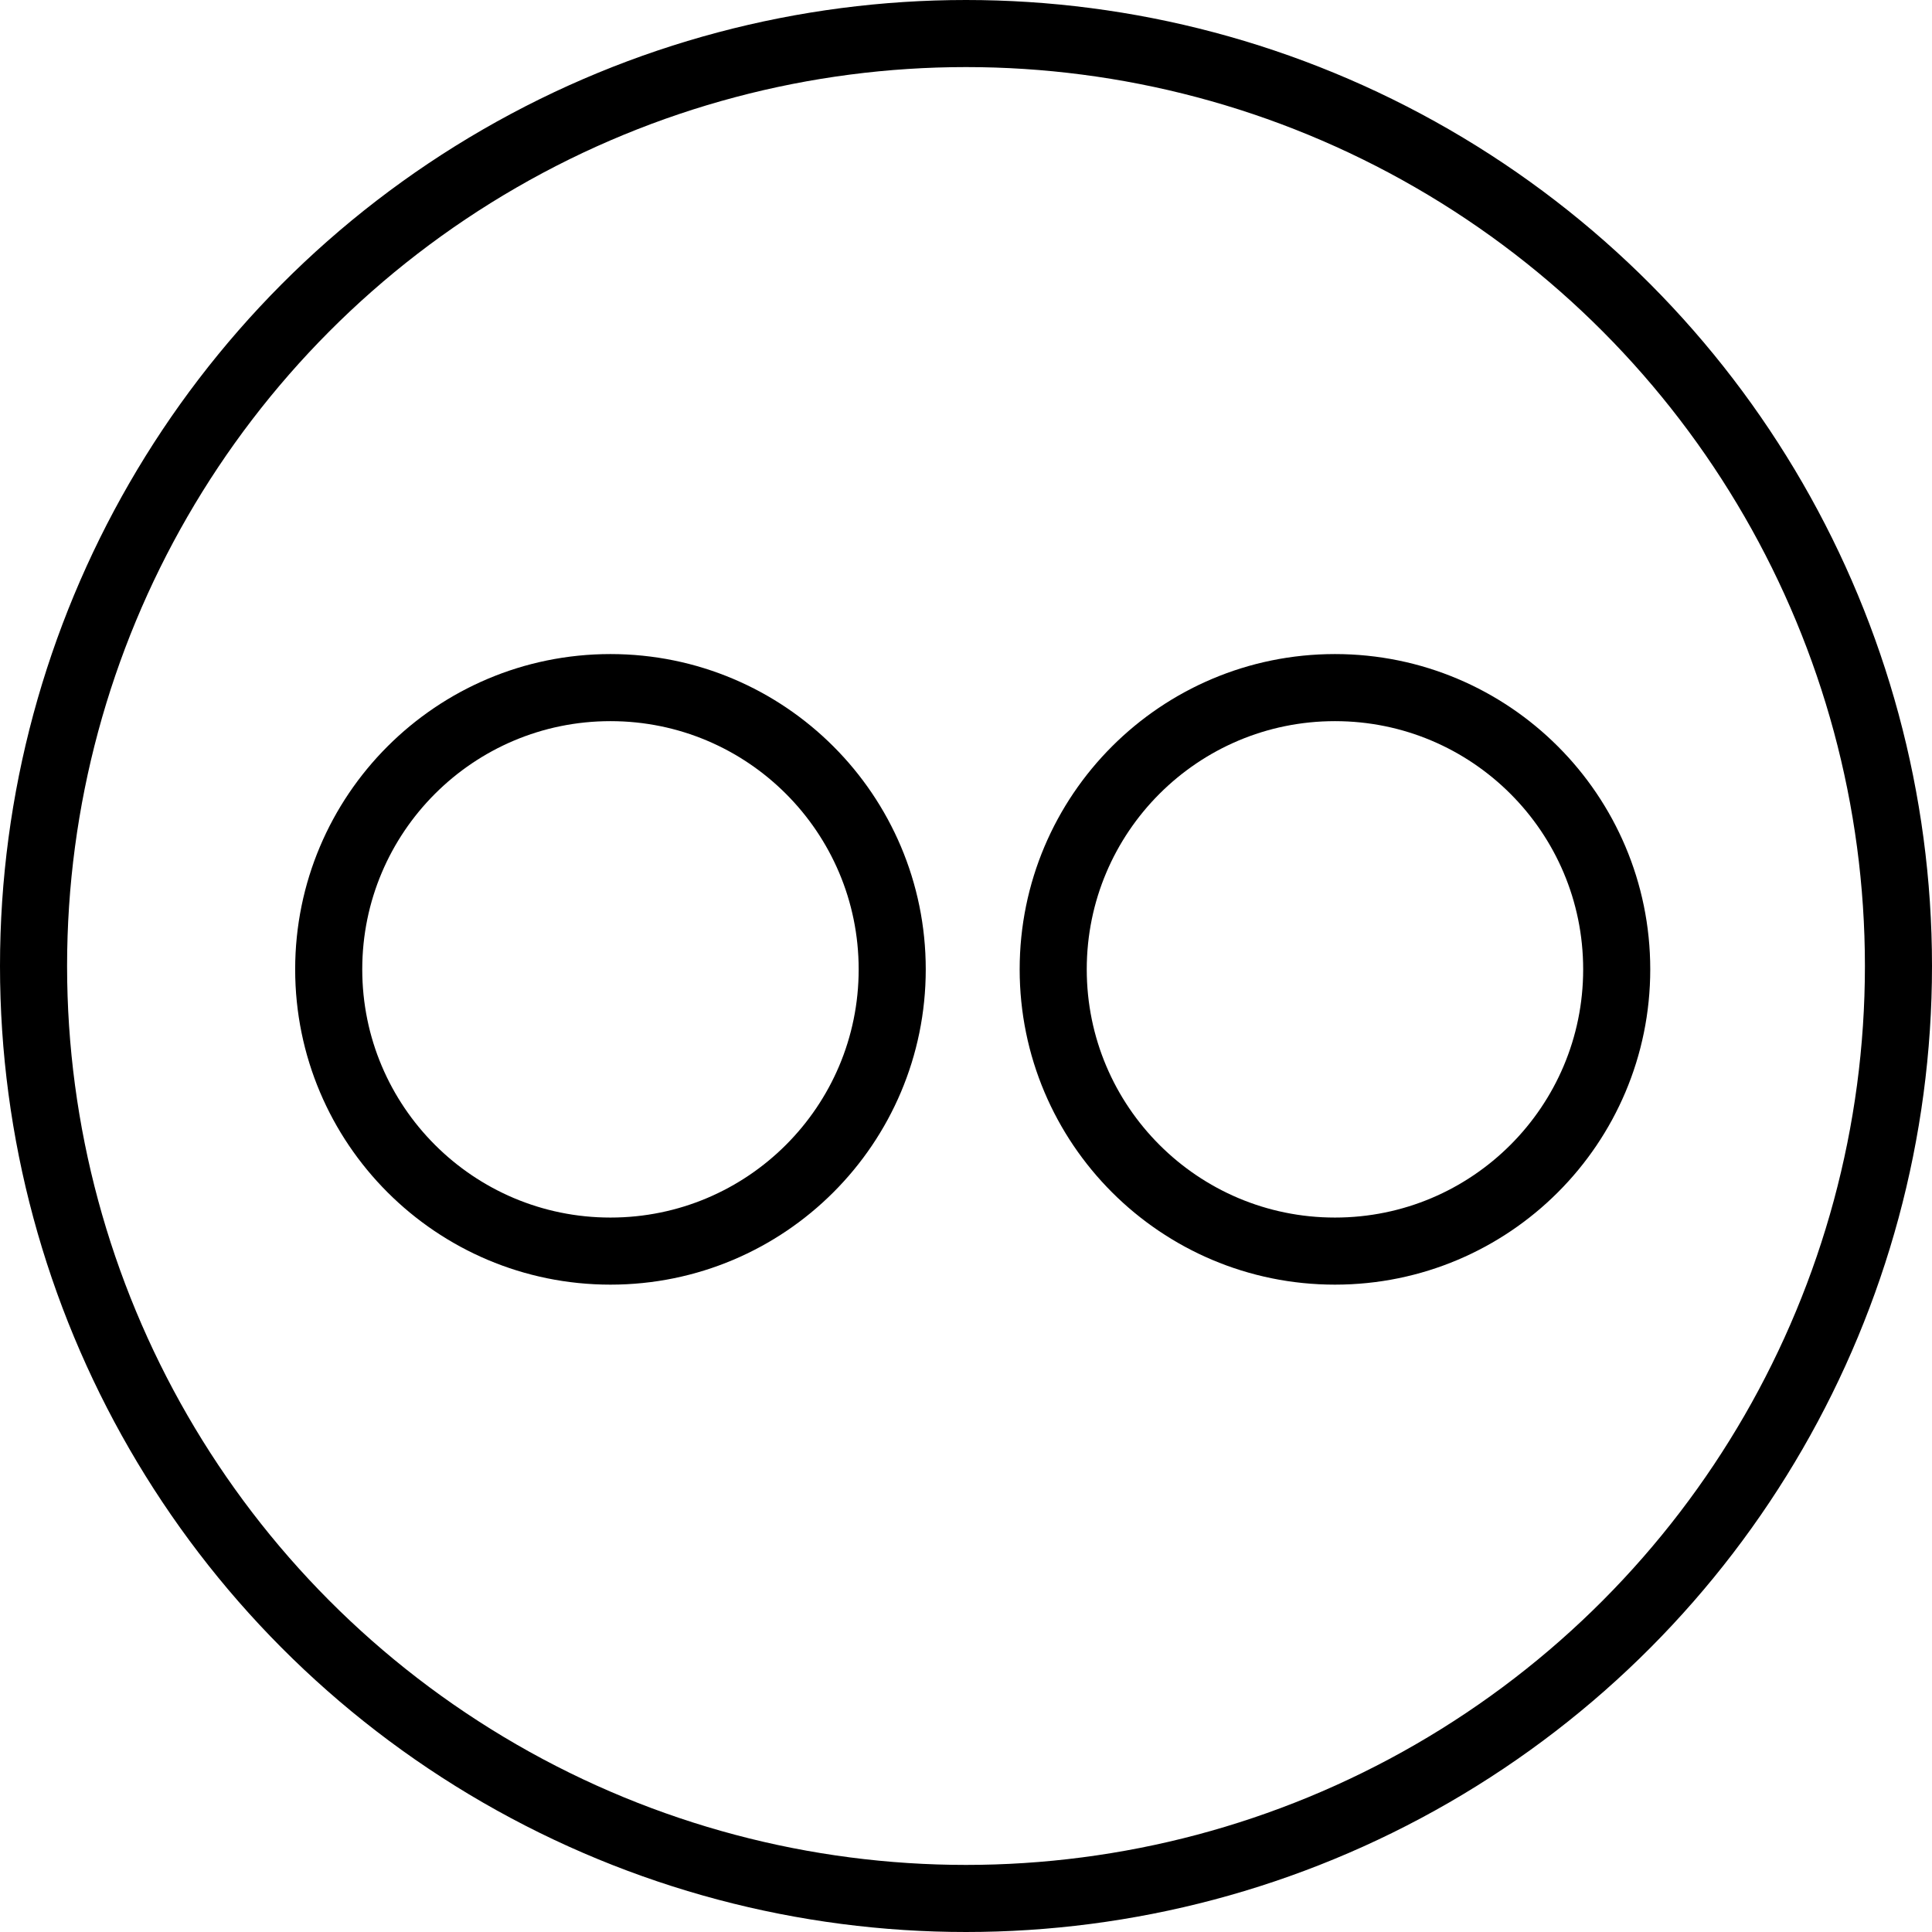<?xml version="1.0" encoding="utf-8"?>
<!-- Generator: Adobe Illustrator 19.1.0, SVG Export Plug-In . SVG Version: 6.00 Build 0)  -->
<svg version="1.1" id="Layer_1" xmlns="http://www.w3.org/2000/svg" xmlns:xlink="http://www.w3.org/1999/xlink" x="0px" y="0px"
	 viewBox="0 0 57.6 57.6" style="enable-background:new 0 0 57.6 57.6;" xml:space="preserve">
<style type="text/css">
	.st0{display:none;fill:#FF931E;stroke:#000000;stroke-width:2;stroke-miterlimit:10;}
	.st1{fill:none;stroke:#000000;stroke-width:2;stroke-miterlimit:10;}
</style>
<rect x="-771.4" y="-251.2" class="st0" width="960" height="560"/>
<circle class="st1" cx="28.8" cy="28.8" r="27.8"/>
<circle class="st1" cx="18.2" cy="28.9" r="8.4"/>
<circle class="st1" cx="39.8" cy="28.9" r="8.4"/>
</svg>
